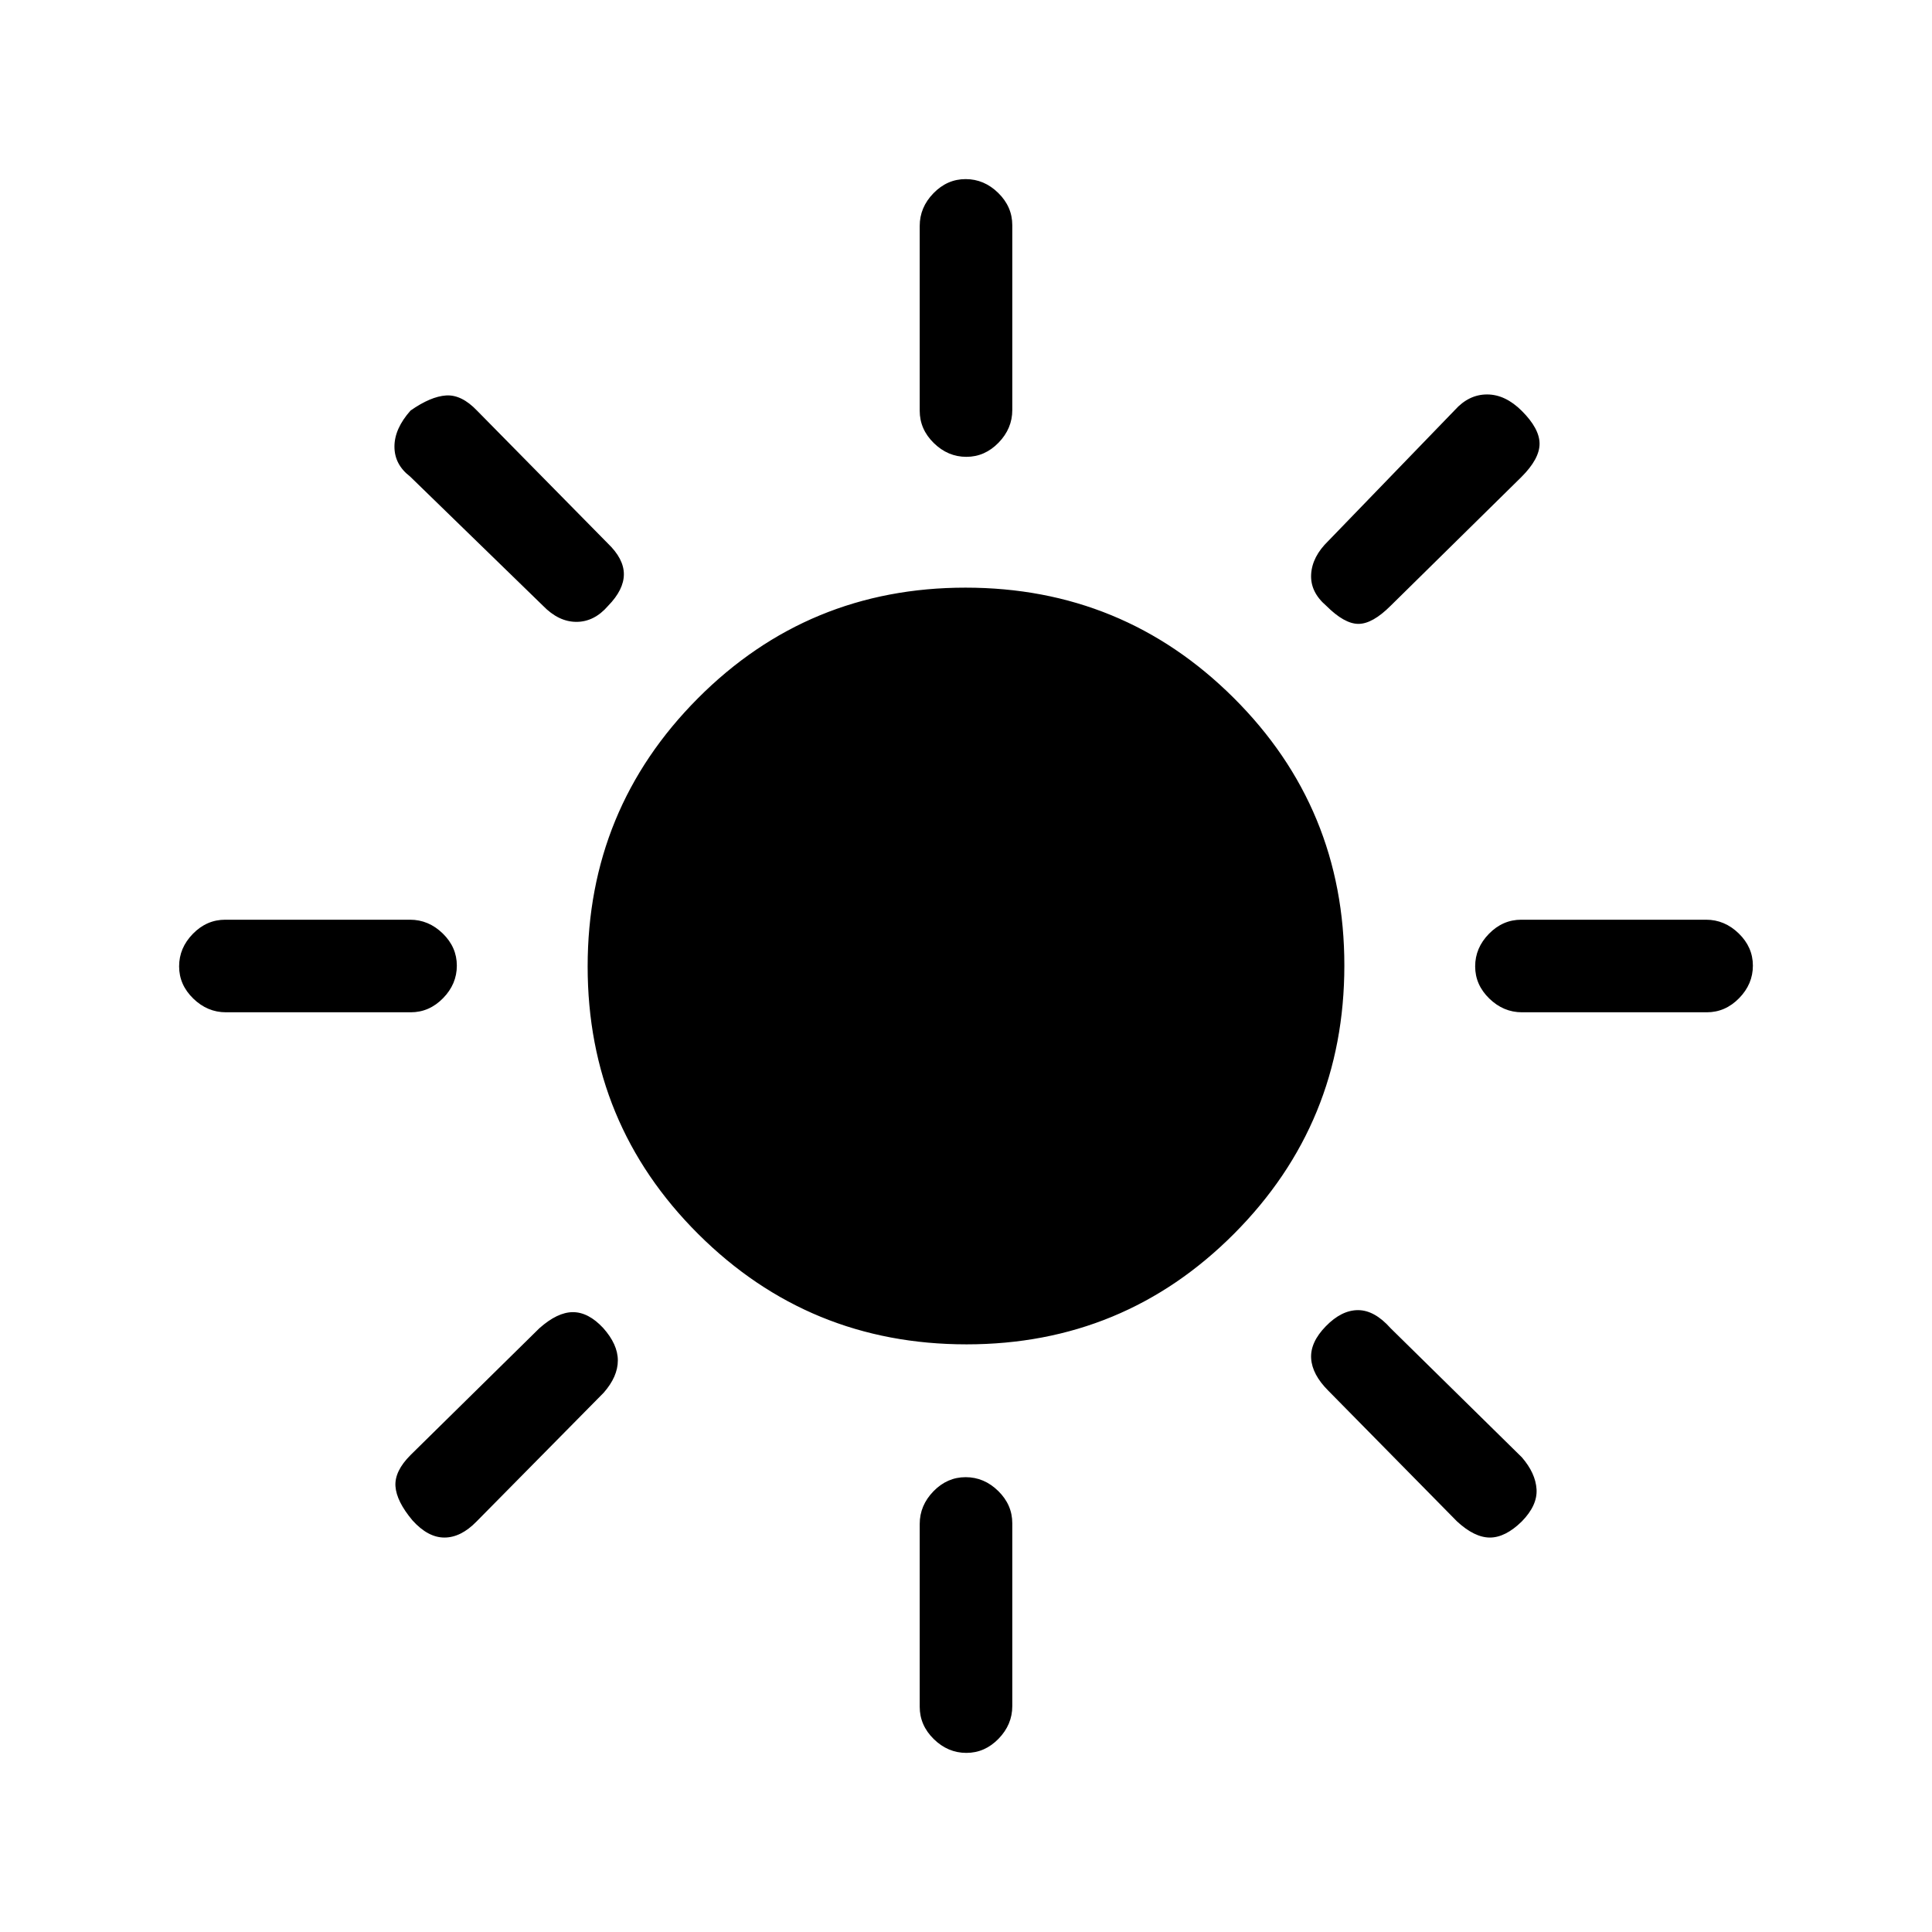 <svg xmlns="http://www.w3.org/2000/svg" height="20" viewBox="0 -960 960 960" width="20"><path d="M480.18-733q-9.18 0-16.18-6.85t-7-16.06v-91.83q0-9.21 6.82-16.23 6.83-7.03 16-7.03 9.18 0 16.18 6.85t7 16.06v91.83q0 9.21-6.82 16.23-6.83 7.03-16 7.03ZM659-659q-8-6.86-7.5-15.64.5-8.78 8.5-16.54l62.9-65.07q6.96-7.75 16.03-7.75t17.29 8.22Q765-747 765-739.5q0 7.5-9 16.5l-65 64q-9 9-16 9t-16-9Zm97.26 202q-9.21 0-16.23-6.82-7.03-6.83-7.03-16 0-9.18 6.85-16.18t16.06-7h91.83q9.21 0 16.23 6.82 7.03 6.83 7.03 16 0 9.18-6.85 16.18t-16.06 7h-91.83ZM480.18-89Q471-89 464-95.85t-7-16.06v-90.83q0-9.21 6.82-16.24 6.83-7.02 16-7.02 9.18 0 16.18 6.85t7 16.06v90.83q0 9.21-6.82 16.23-6.83 7.03-16 7.03ZM269.82-659l-66.07-64.24q-7.75-5.93-7.75-14.85 0-8.91 8-17.91 10-7 17.67-7.5 7.66-.5 15.33 7.5l65 66q8 7.67 8 15.33 0 7.67-7.8 15.67-6.9 8-15.76 8t-16.62-8ZM724-204l-64-65q-8-8-8.5-16t7.3-16q7.8-8 16-8t16.2 9l65.22 64.15Q763-228 763.5-220t-7.33 16q-8.17 8-15.84 8-7.66 0-16.33-8ZM112.26-457q-9.21 0-16.23-6.82-7.03-6.83-7.03-16Q89-489 95.85-496t16.06-7h91.83q9.21 0 16.24 6.82 7.02 6.83 7.02 16 0 9.18-6.85 16.18t-16.06 7h-91.83ZM205-204.48q-8-9.52-8.5-17.02T204-237l64-63q9-8 16.68-8 7.69 0 15 7.83Q307-292 307-284q0 8-7 16l-63.24 64.06Q229-196 220.83-196q-8.16 0-15.83-8.48ZM480.24-292Q402-292 347-346.76q-55-54.77-55-133Q292-558 346.76-613q54.77-55 133-55Q558-668 613-613.24q55 54.77 55 133Q668-402 613.24-347q-54.77 55-133 55Z"/></svg>